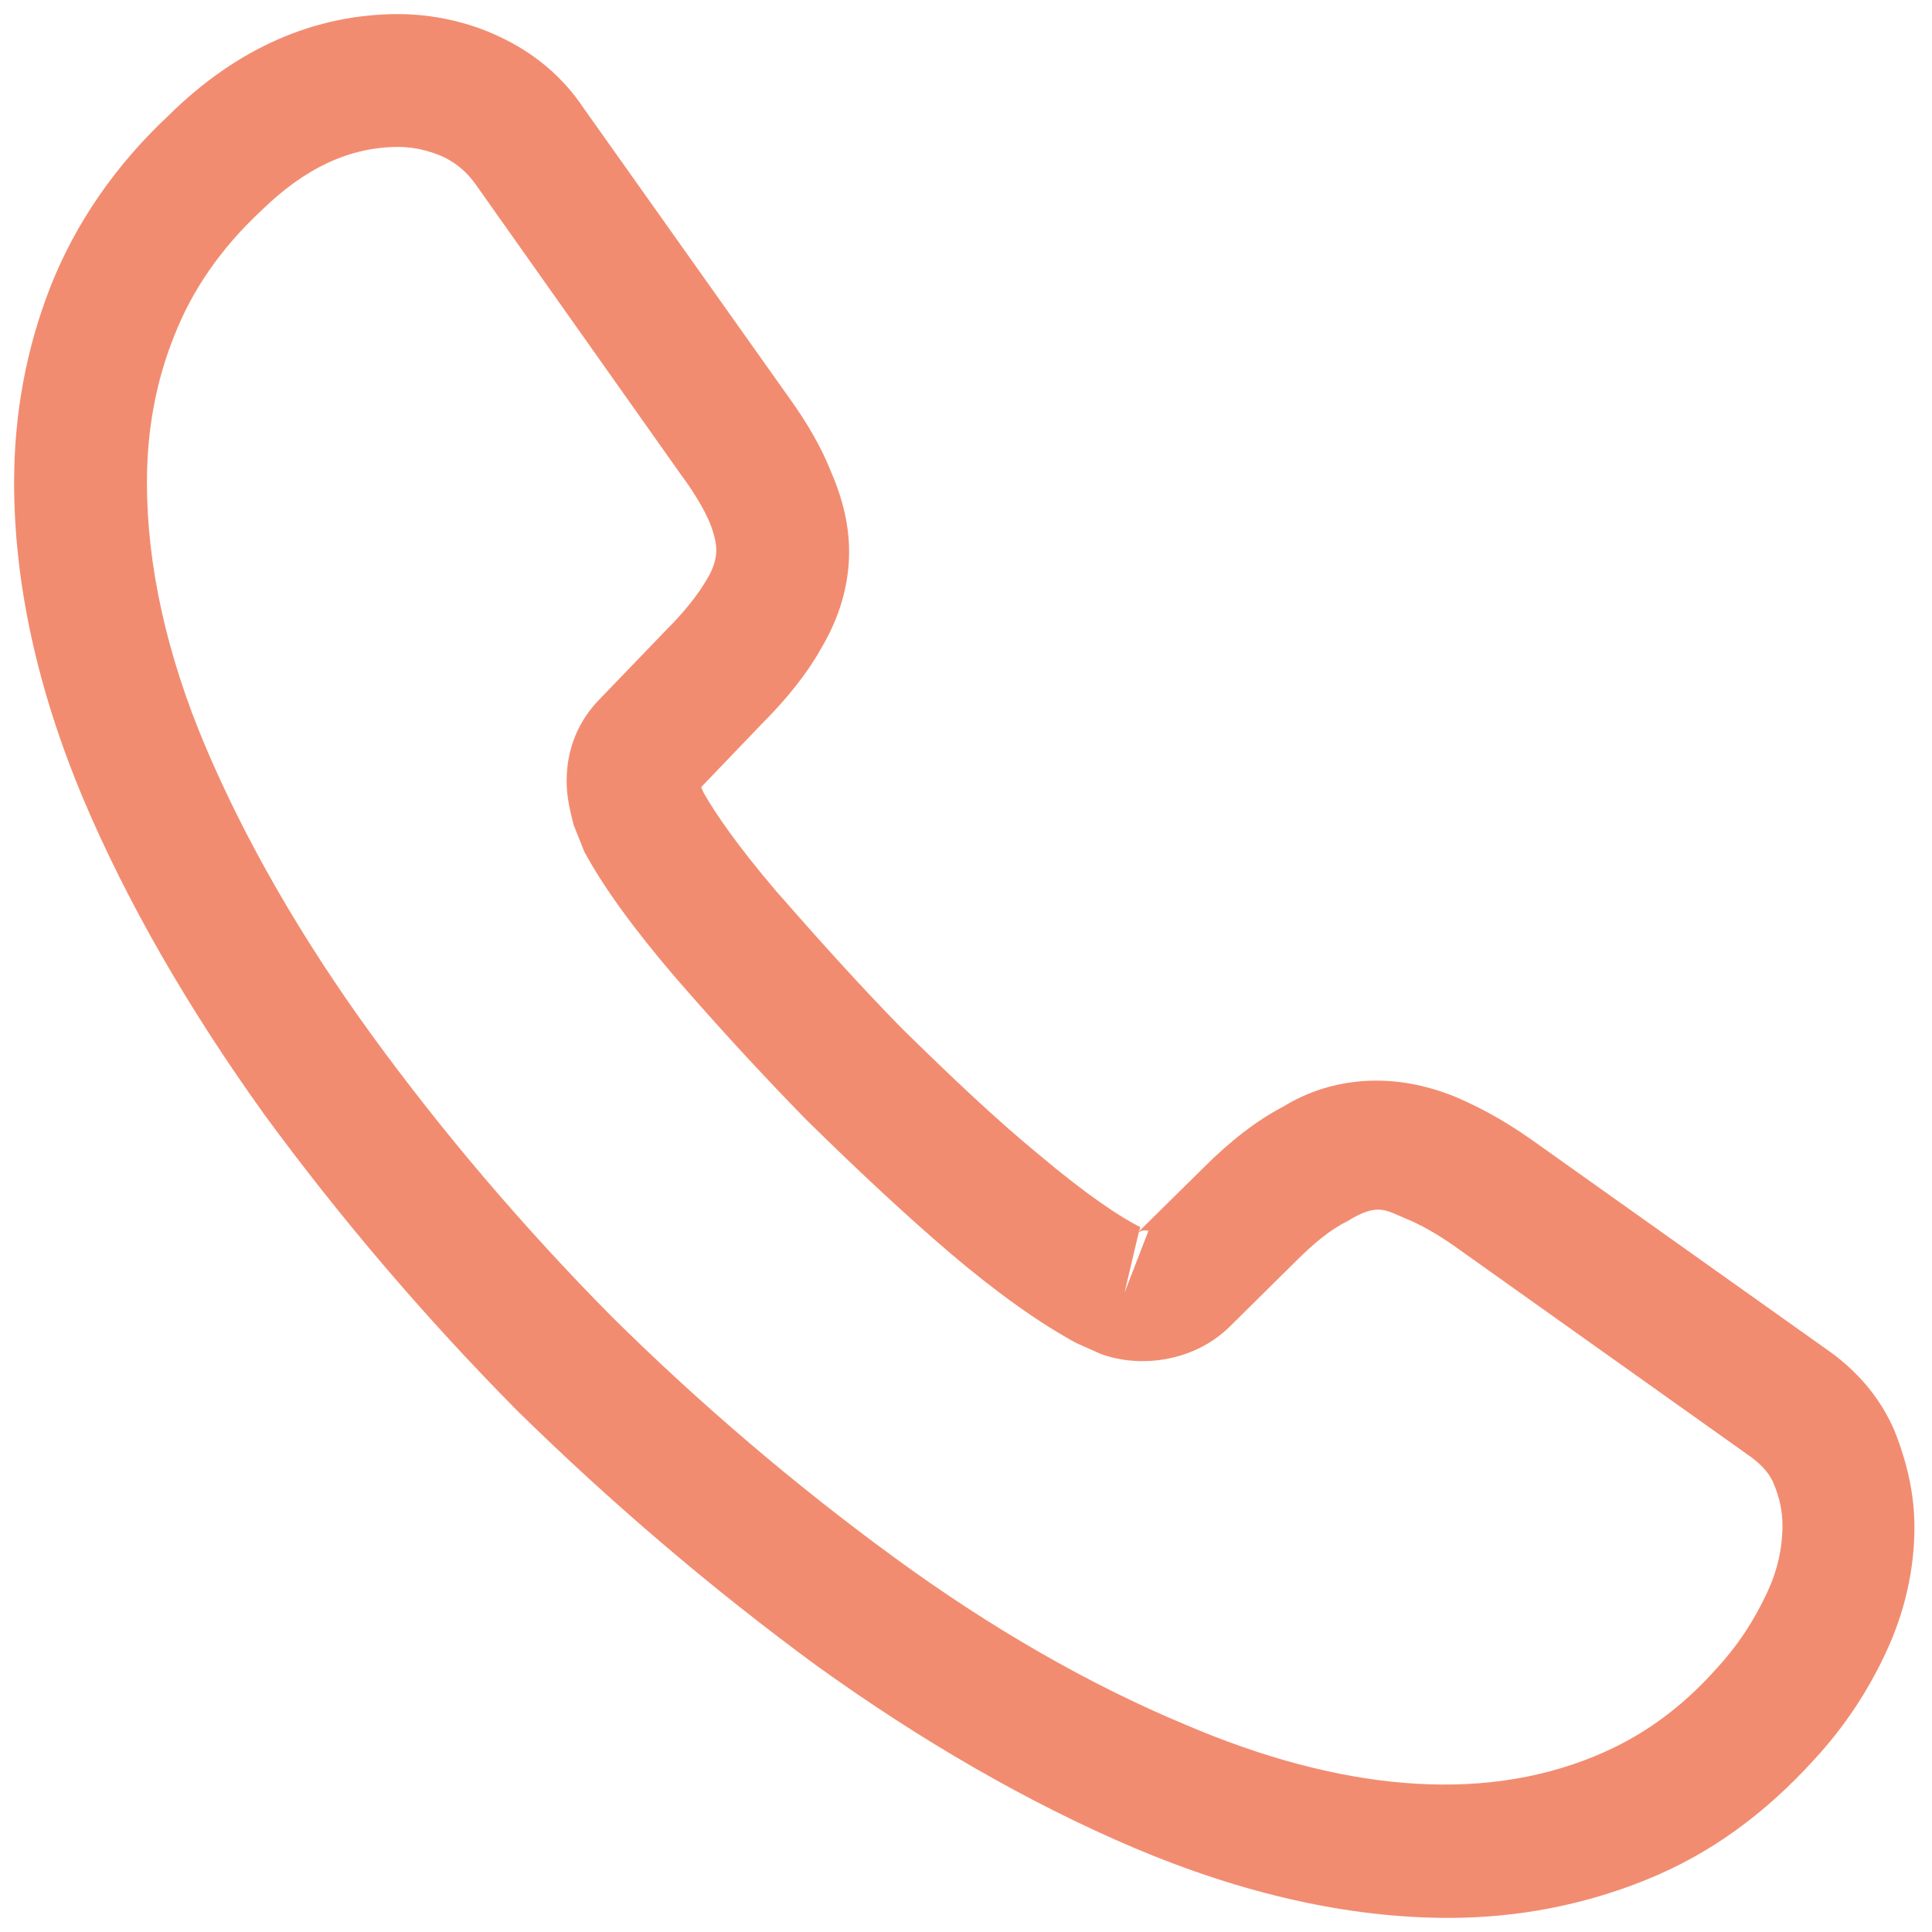 <svg
  width="20"
  height="20"
  viewBox="0 0 20 20"
  fill="none"
  xmlns="http://www.w3.org/2000/svg"
>
<path
    d="M14.996 19.854C13.96 19.854 12.869 19.606 11.742 19.13C10.642 18.662 9.533 18.02 8.451 17.241C7.378 16.453 6.343 15.573 5.362 14.611C4.39 13.63 3.51 12.594 2.731 11.53C1.943 10.431 1.31 9.331 0.861 8.267C0.384 7.131 0.146 6.031 0.146 4.995C0.146 4.28 0.274 3.601 0.522 2.969C0.778 2.318 1.191 1.713 1.75 1.191C2.456 0.494 3.263 0.146 4.124 0.146C4.482 0.146 4.848 0.228 5.16 0.375C5.518 0.54 5.82 0.787 6.04 1.117L8.167 4.115C8.359 4.381 8.506 4.637 8.607 4.894C8.726 5.169 8.79 5.444 8.79 5.71C8.79 6.058 8.689 6.397 8.497 6.718C8.359 6.966 8.149 7.231 7.883 7.497L7.259 8.148C7.269 8.176 7.278 8.194 7.287 8.212C7.397 8.405 7.617 8.735 8.039 9.23C8.488 9.743 8.909 10.21 9.331 10.641C9.872 11.173 10.321 11.595 10.743 11.943C11.265 12.383 11.604 12.603 11.806 12.704L11.788 12.75L12.457 12.09C12.741 11.806 13.016 11.595 13.282 11.457C13.786 11.146 14.428 11.091 15.069 11.356C15.308 11.457 15.564 11.595 15.839 11.787L18.883 13.95C19.222 14.18 19.469 14.473 19.616 14.821C19.753 15.17 19.818 15.491 19.818 15.811C19.818 16.251 19.717 16.691 19.524 17.104C19.332 17.516 19.093 17.874 18.791 18.204C18.268 18.781 17.7 19.194 17.04 19.46C16.408 19.716 15.72 19.854 14.996 19.854ZM4.124 1.521C3.62 1.521 3.153 1.741 2.704 2.181C2.282 2.575 1.988 3.006 1.805 3.473C1.613 3.95 1.521 4.454 1.521 4.995C1.521 5.847 1.723 6.773 2.126 7.726C2.538 8.698 3.116 9.706 3.849 10.715C4.583 11.723 5.417 12.704 6.333 13.63C7.25 14.537 8.24 15.38 9.258 16.123C10.248 16.847 11.265 17.434 12.274 17.855C13.841 18.525 15.308 18.68 16.518 18.176C16.985 17.984 17.398 17.691 17.773 17.269C17.984 17.04 18.149 16.792 18.287 16.499C18.397 16.27 18.452 16.031 18.452 15.793C18.452 15.646 18.424 15.5 18.351 15.335C18.323 15.28 18.268 15.179 18.094 15.06L15.051 12.896C14.868 12.768 14.703 12.676 14.547 12.612C14.345 12.53 14.263 12.447 13.951 12.64C13.768 12.731 13.603 12.869 13.419 13.052L12.723 13.74C12.365 14.088 11.815 14.171 11.393 14.015L11.146 13.905C10.77 13.703 10.33 13.391 9.844 12.979C9.404 12.603 8.928 12.163 8.35 11.595C7.901 11.136 7.452 10.65 6.984 10.11C6.553 9.606 6.242 9.175 6.049 8.817L5.939 8.542C5.884 8.331 5.866 8.212 5.866 8.084C5.866 7.754 5.985 7.461 6.214 7.231L6.902 6.516C7.085 6.333 7.223 6.159 7.314 6.003C7.388 5.884 7.415 5.783 7.415 5.691C7.415 5.618 7.388 5.508 7.342 5.398C7.278 5.251 7.177 5.086 7.048 4.912L4.922 1.906C4.83 1.777 4.72 1.686 4.583 1.621C4.436 1.557 4.28 1.521 4.124 1.521ZM11.788 12.759L11.641 13.382L11.889 12.741C11.843 12.731 11.806 12.741 11.788 12.759Z"
    fill="#F28C70"
  />
</svg>
